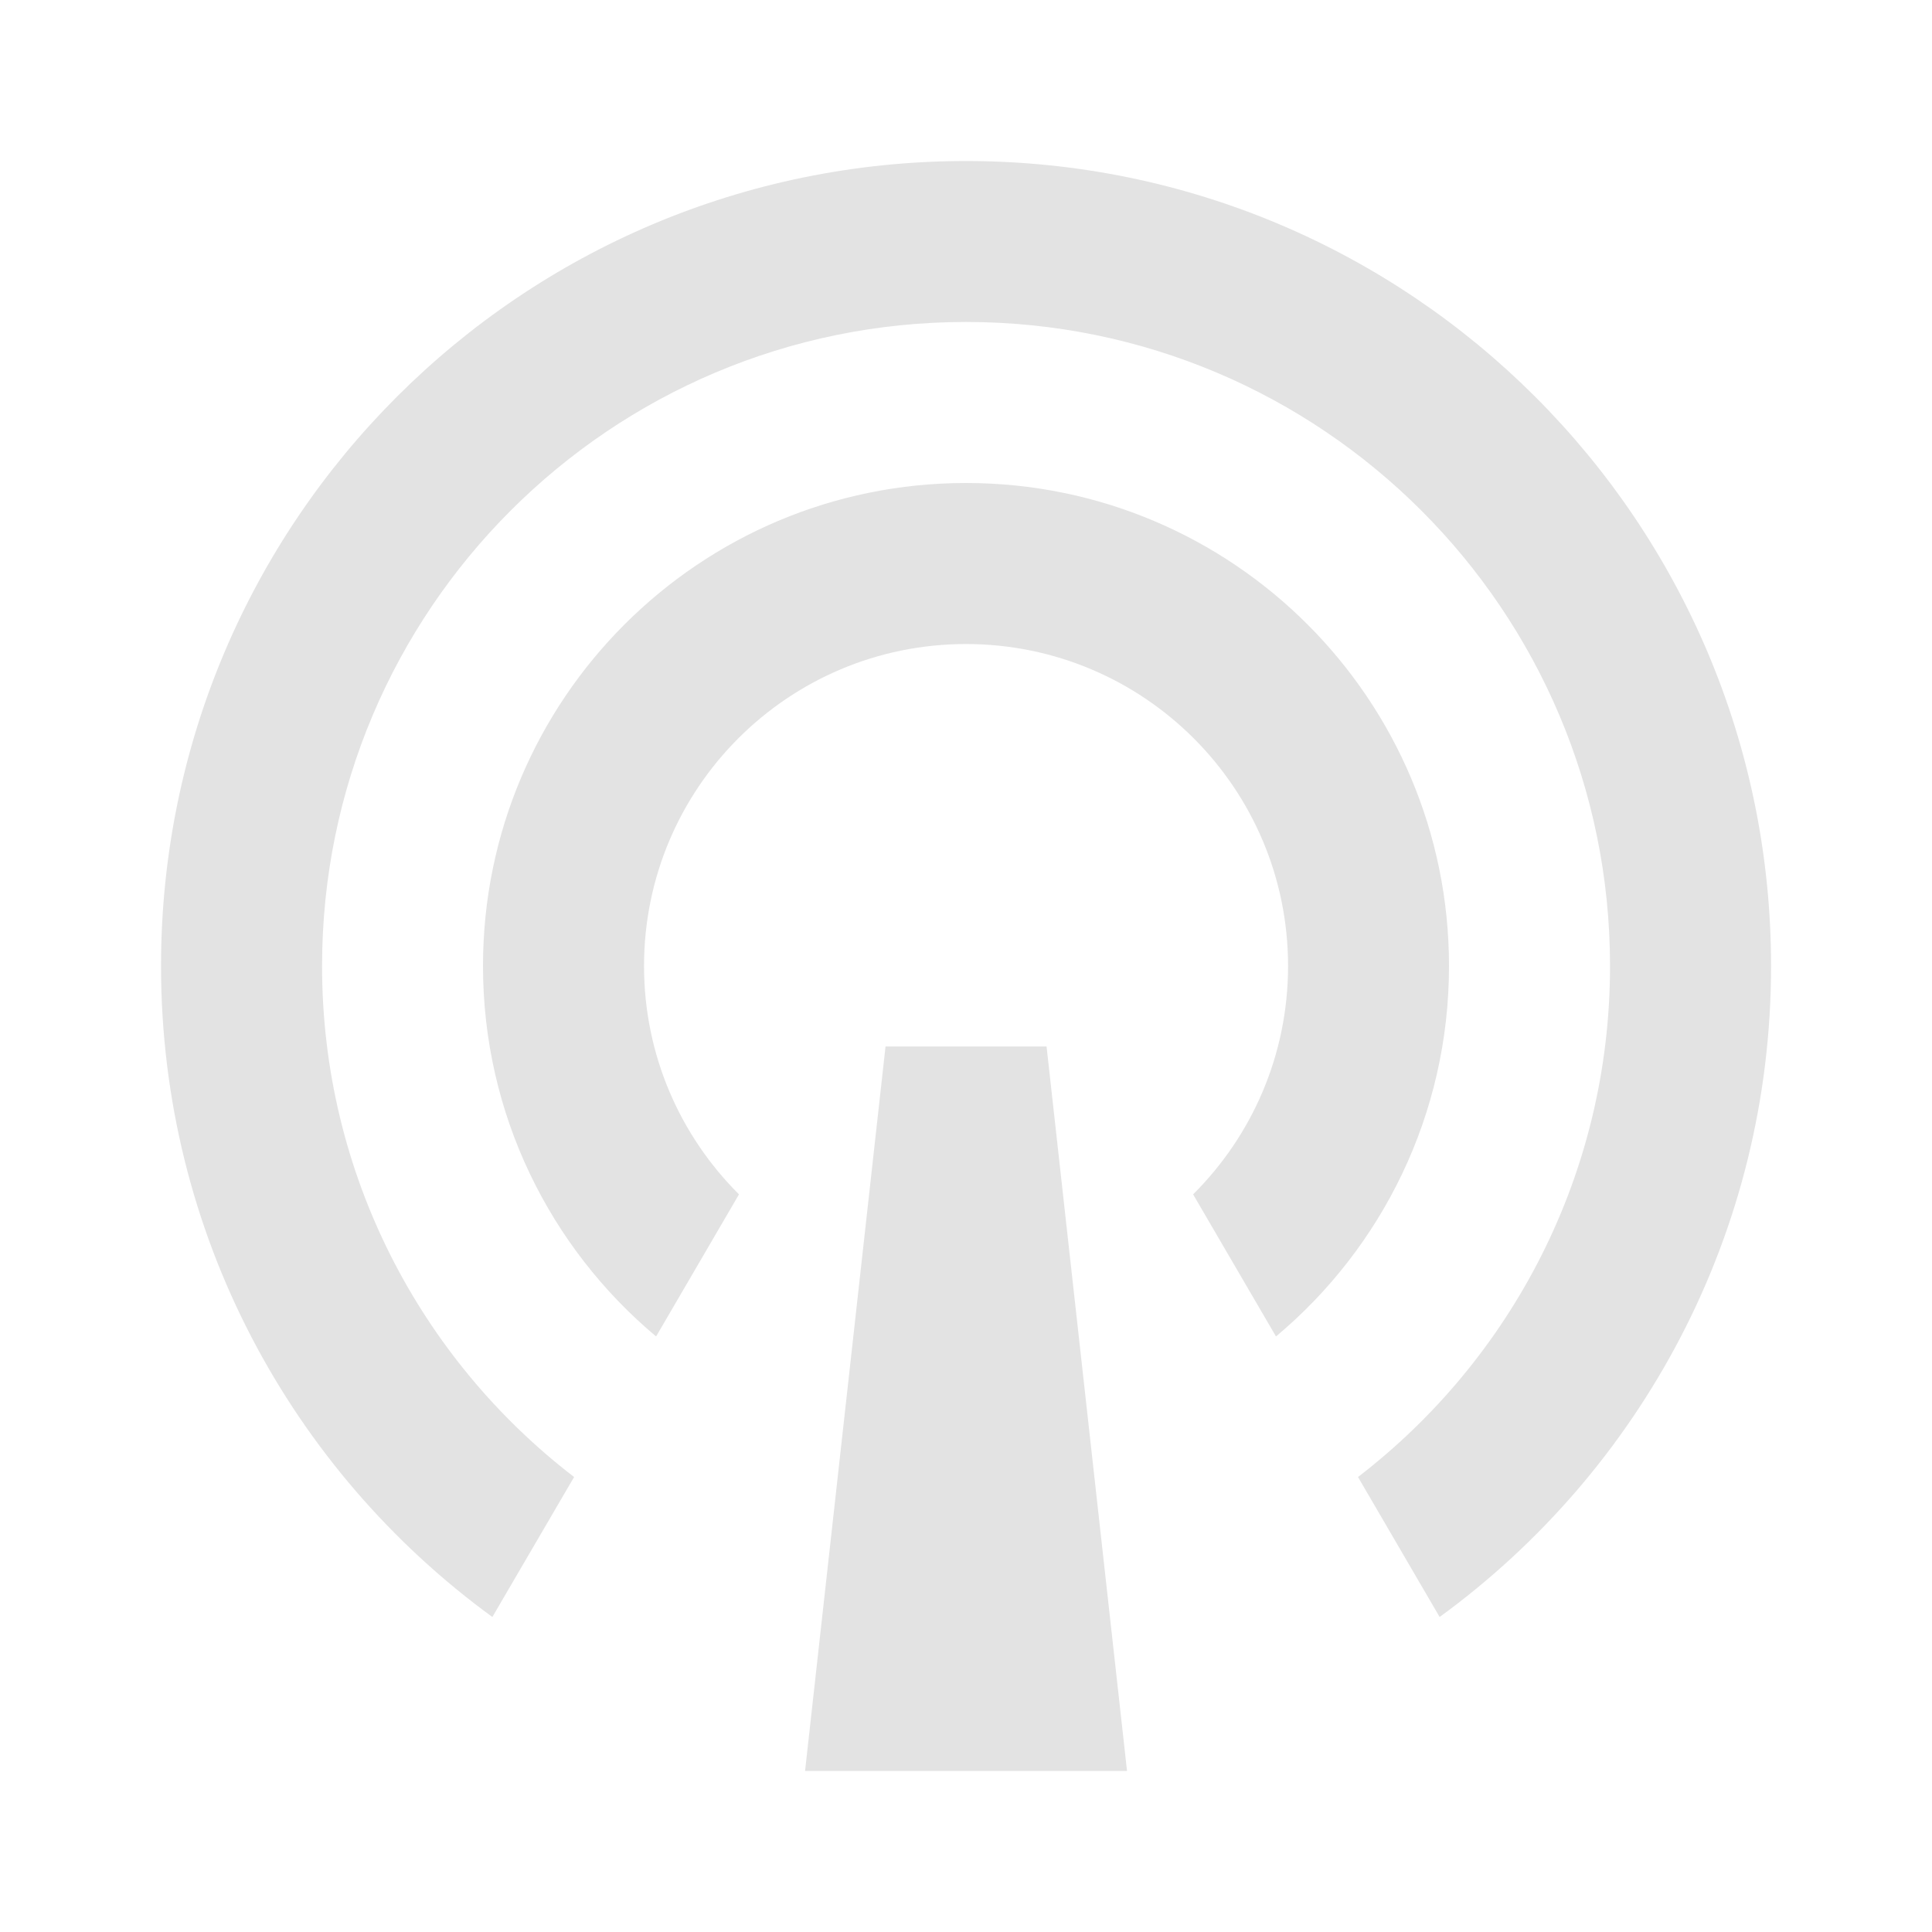 <svg width="20" height="20" viewBox="0 0 20 20" fill="none" xmlns="http://www.w3.org/2000/svg">
<path d="M5.097 16.739C3.018 15.224 1.667 12.77 1.667 10C1.667 5.398 5.398 1.667 10 1.667C14.603 1.667 18.334 5.398 18.334 10C18.334 12.77 16.983 15.224 14.903 16.739L14.058 15.29C15.644 14.071 16.667 12.155 16.667 10C16.667 6.318 13.682 3.333 10 3.333C6.318 3.333 3.334 6.318 3.334 10C3.334 12.155 4.356 14.071 5.943 15.29L5.097 16.739ZM6.792 13.835C5.697 12.918 5 11.54 5 10C5 7.239 7.239 5 10 5C12.762 5 15 7.239 15 10C15 11.54 14.304 12.918 13.209 13.835L12.351 12.364C12.958 11.76 13.334 10.924 13.334 10C13.334 8.159 11.841 6.667 10 6.667C8.159 6.667 6.667 8.159 6.667 10C6.667 10.924 7.043 11.76 7.65 12.364L6.792 13.835ZM9.167 10.833H10.834L11.667 18.333H8.334L9.167 10.833Z" fill="#E3E3E3"/>
</svg>
